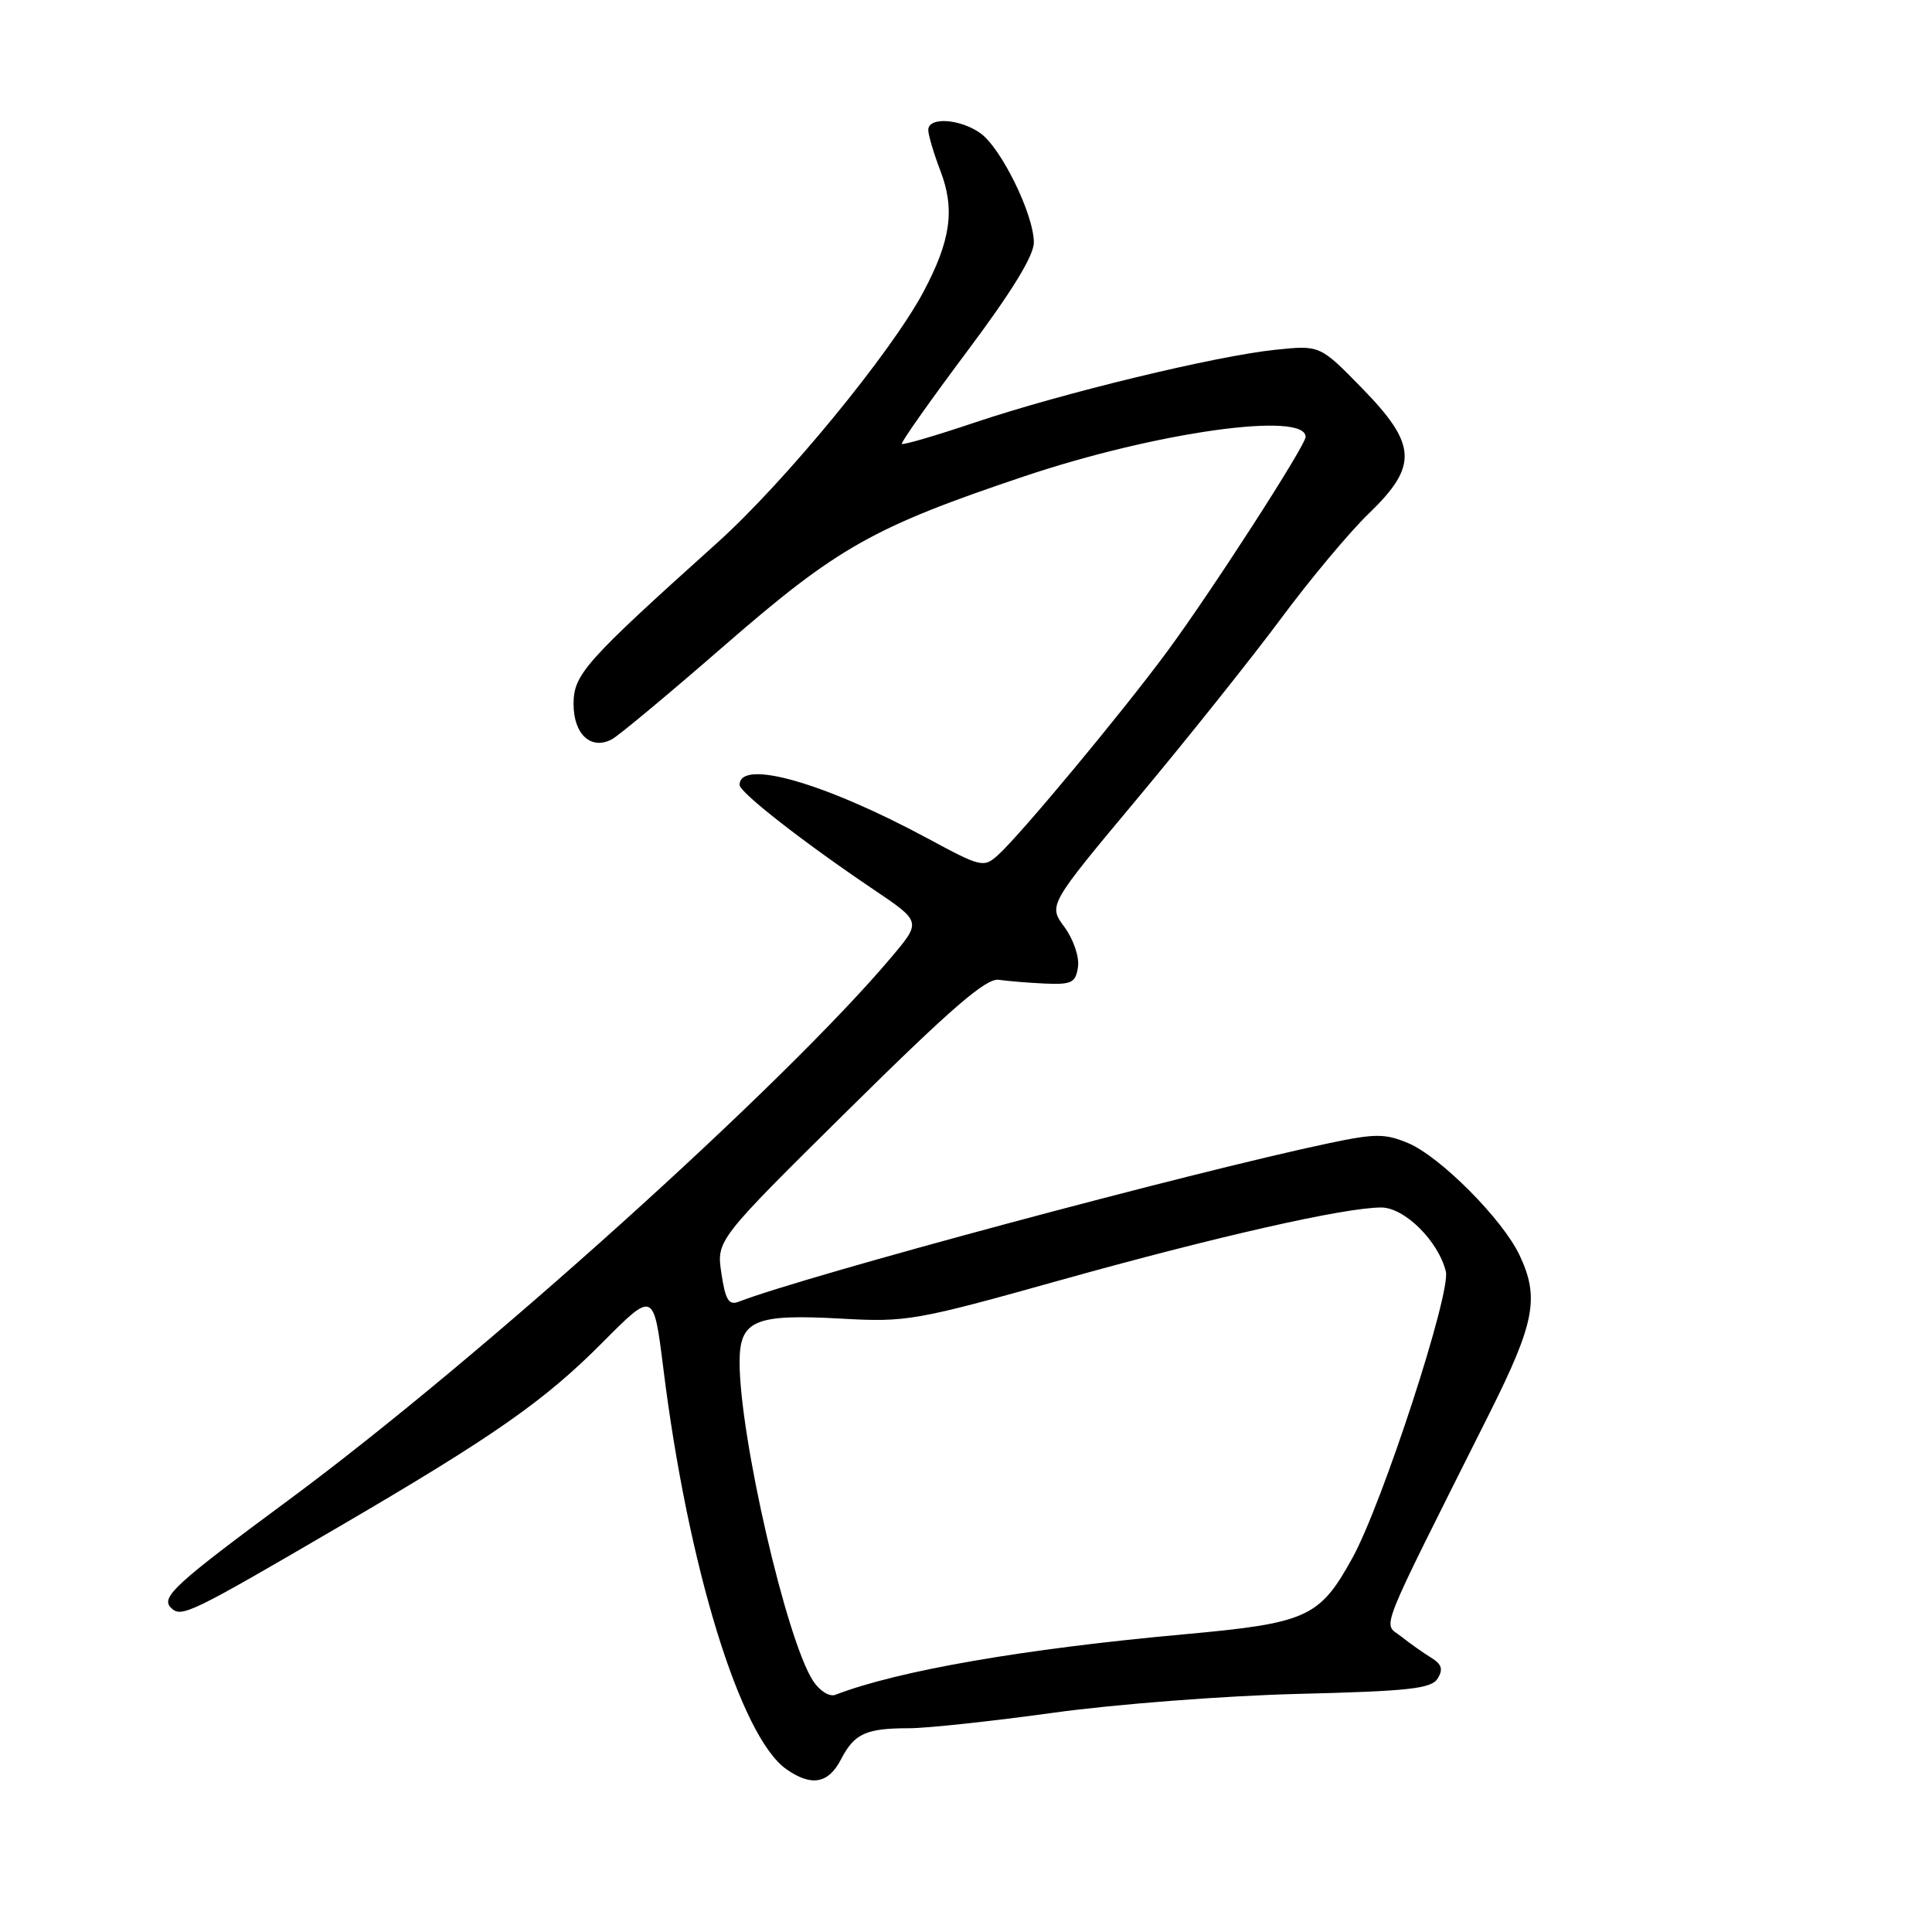 <?xml version="1.0" encoding="UTF-8" standalone="no"?>
<!DOCTYPE svg PUBLIC "-//W3C//DTD SVG 1.1//EN" "http://www.w3.org/Graphics/SVG/1.1/DTD/svg11.dtd" >
<svg xmlns="http://www.w3.org/2000/svg" xmlns:xlink="http://www.w3.org/1999/xlink" version="1.1" viewBox="0 0 256 256">
 <g >
 <path fill="currentColor"
d=" M 111.44 233.12 C 113.21 229.70 114.74 229.00 120.47 229.00 C 122.84 229.00 131.47 228.07 139.64 226.94 C 147.81 225.81 162.38 224.69 172.00 224.45 C 186.71 224.09 189.66 223.76 190.50 222.41 C 191.25 221.19 191.04 220.51 189.63 219.65 C 188.60 219.02 186.80 217.74 185.63 216.82 C 183.24 214.93 182.25 217.43 197.37 187.26 C 203.38 175.25 204.01 171.94 201.34 166.30 C 199.08 161.54 190.82 153.24 186.57 151.46 C 183.52 150.19 182.22 150.19 176.14 151.47 C 157.84 155.32 106.77 169.04 97.87 172.49 C 96.57 172.99 96.11 172.24 95.59 168.73 C 94.93 164.33 94.93 164.33 112.55 146.92 C 126.06 133.57 130.68 129.58 132.34 129.83 C 133.53 130.00 136.30 130.23 138.50 130.33 C 142.01 130.48 142.54 130.21 142.84 128.11 C 143.03 126.78 142.23 124.45 141.04 122.83 C 138.90 119.94 138.90 119.94 150.78 105.72 C 157.31 97.90 165.83 87.22 169.71 82.00 C 173.58 76.78 178.83 70.49 181.38 68.04 C 187.93 61.72 187.77 58.91 180.45 51.41 C 174.90 45.73 174.90 45.73 168.97 46.35 C 161.07 47.17 140.75 52.09 129.15 55.99 C 124.01 57.72 119.67 58.99 119.50 58.82 C 119.34 58.64 123.21 53.16 128.10 46.62 C 134.05 38.68 137.00 33.88 136.99 32.12 C 136.98 28.40 132.64 19.56 129.88 17.63 C 127.15 15.72 123.00 15.47 123.00 17.22 C 123.00 17.89 123.73 20.34 124.62 22.67 C 126.56 27.75 125.98 31.85 122.38 38.64 C 118.08 46.72 104.00 63.86 95.05 71.91 C 77.48 87.71 76.00 89.36 76.00 93.30 C 76.00 97.31 78.32 99.43 81.08 97.96 C 81.98 97.48 88.74 91.85 96.10 85.44 C 111.00 72.50 115.73 69.83 135.70 63.12 C 153.20 57.24 173.00 54.47 173.00 57.89 C 173.00 59.04 160.40 78.57 154.56 86.46 C 148.56 94.57 135.21 110.62 132.26 113.28 C 130.34 115.01 130.03 114.93 122.89 111.08 C 109.18 103.69 98.00 100.51 98.00 104.01 C 98.00 105.00 106.48 111.62 115.79 117.89 C 122.08 122.13 122.08 122.13 118.13 126.81 C 103.89 143.72 63.44 180.15 38.14 198.84 C 23.20 209.88 21.28 211.64 22.64 213.02 C 24.01 214.41 25.03 213.91 45.00 202.25 C 65.52 190.26 72.15 185.62 79.85 177.87 C 86.61 171.07 86.61 171.07 87.89 181.28 C 91.15 207.56 98.09 230.15 104.20 234.43 C 107.52 236.76 109.77 236.35 111.44 233.12 Z  M 107.74 222.73 C 104.22 217.36 98.00 190.38 98.00 180.49 C 98.00 174.92 99.99 174.08 111.55 174.73 C 120.11 175.21 121.37 174.99 140.50 169.63 C 161.17 163.85 178.15 160.00 183.02 160.00 C 186.10 160.00 190.57 164.42 191.58 168.47 C 192.29 171.28 183.18 199.22 179.21 206.42 C 174.85 214.34 173.23 215.07 156.84 216.56 C 135.67 218.48 119.03 221.36 110.69 224.57 C 109.91 224.87 108.61 224.06 107.74 222.73 Z "/>
</g>
</svg>